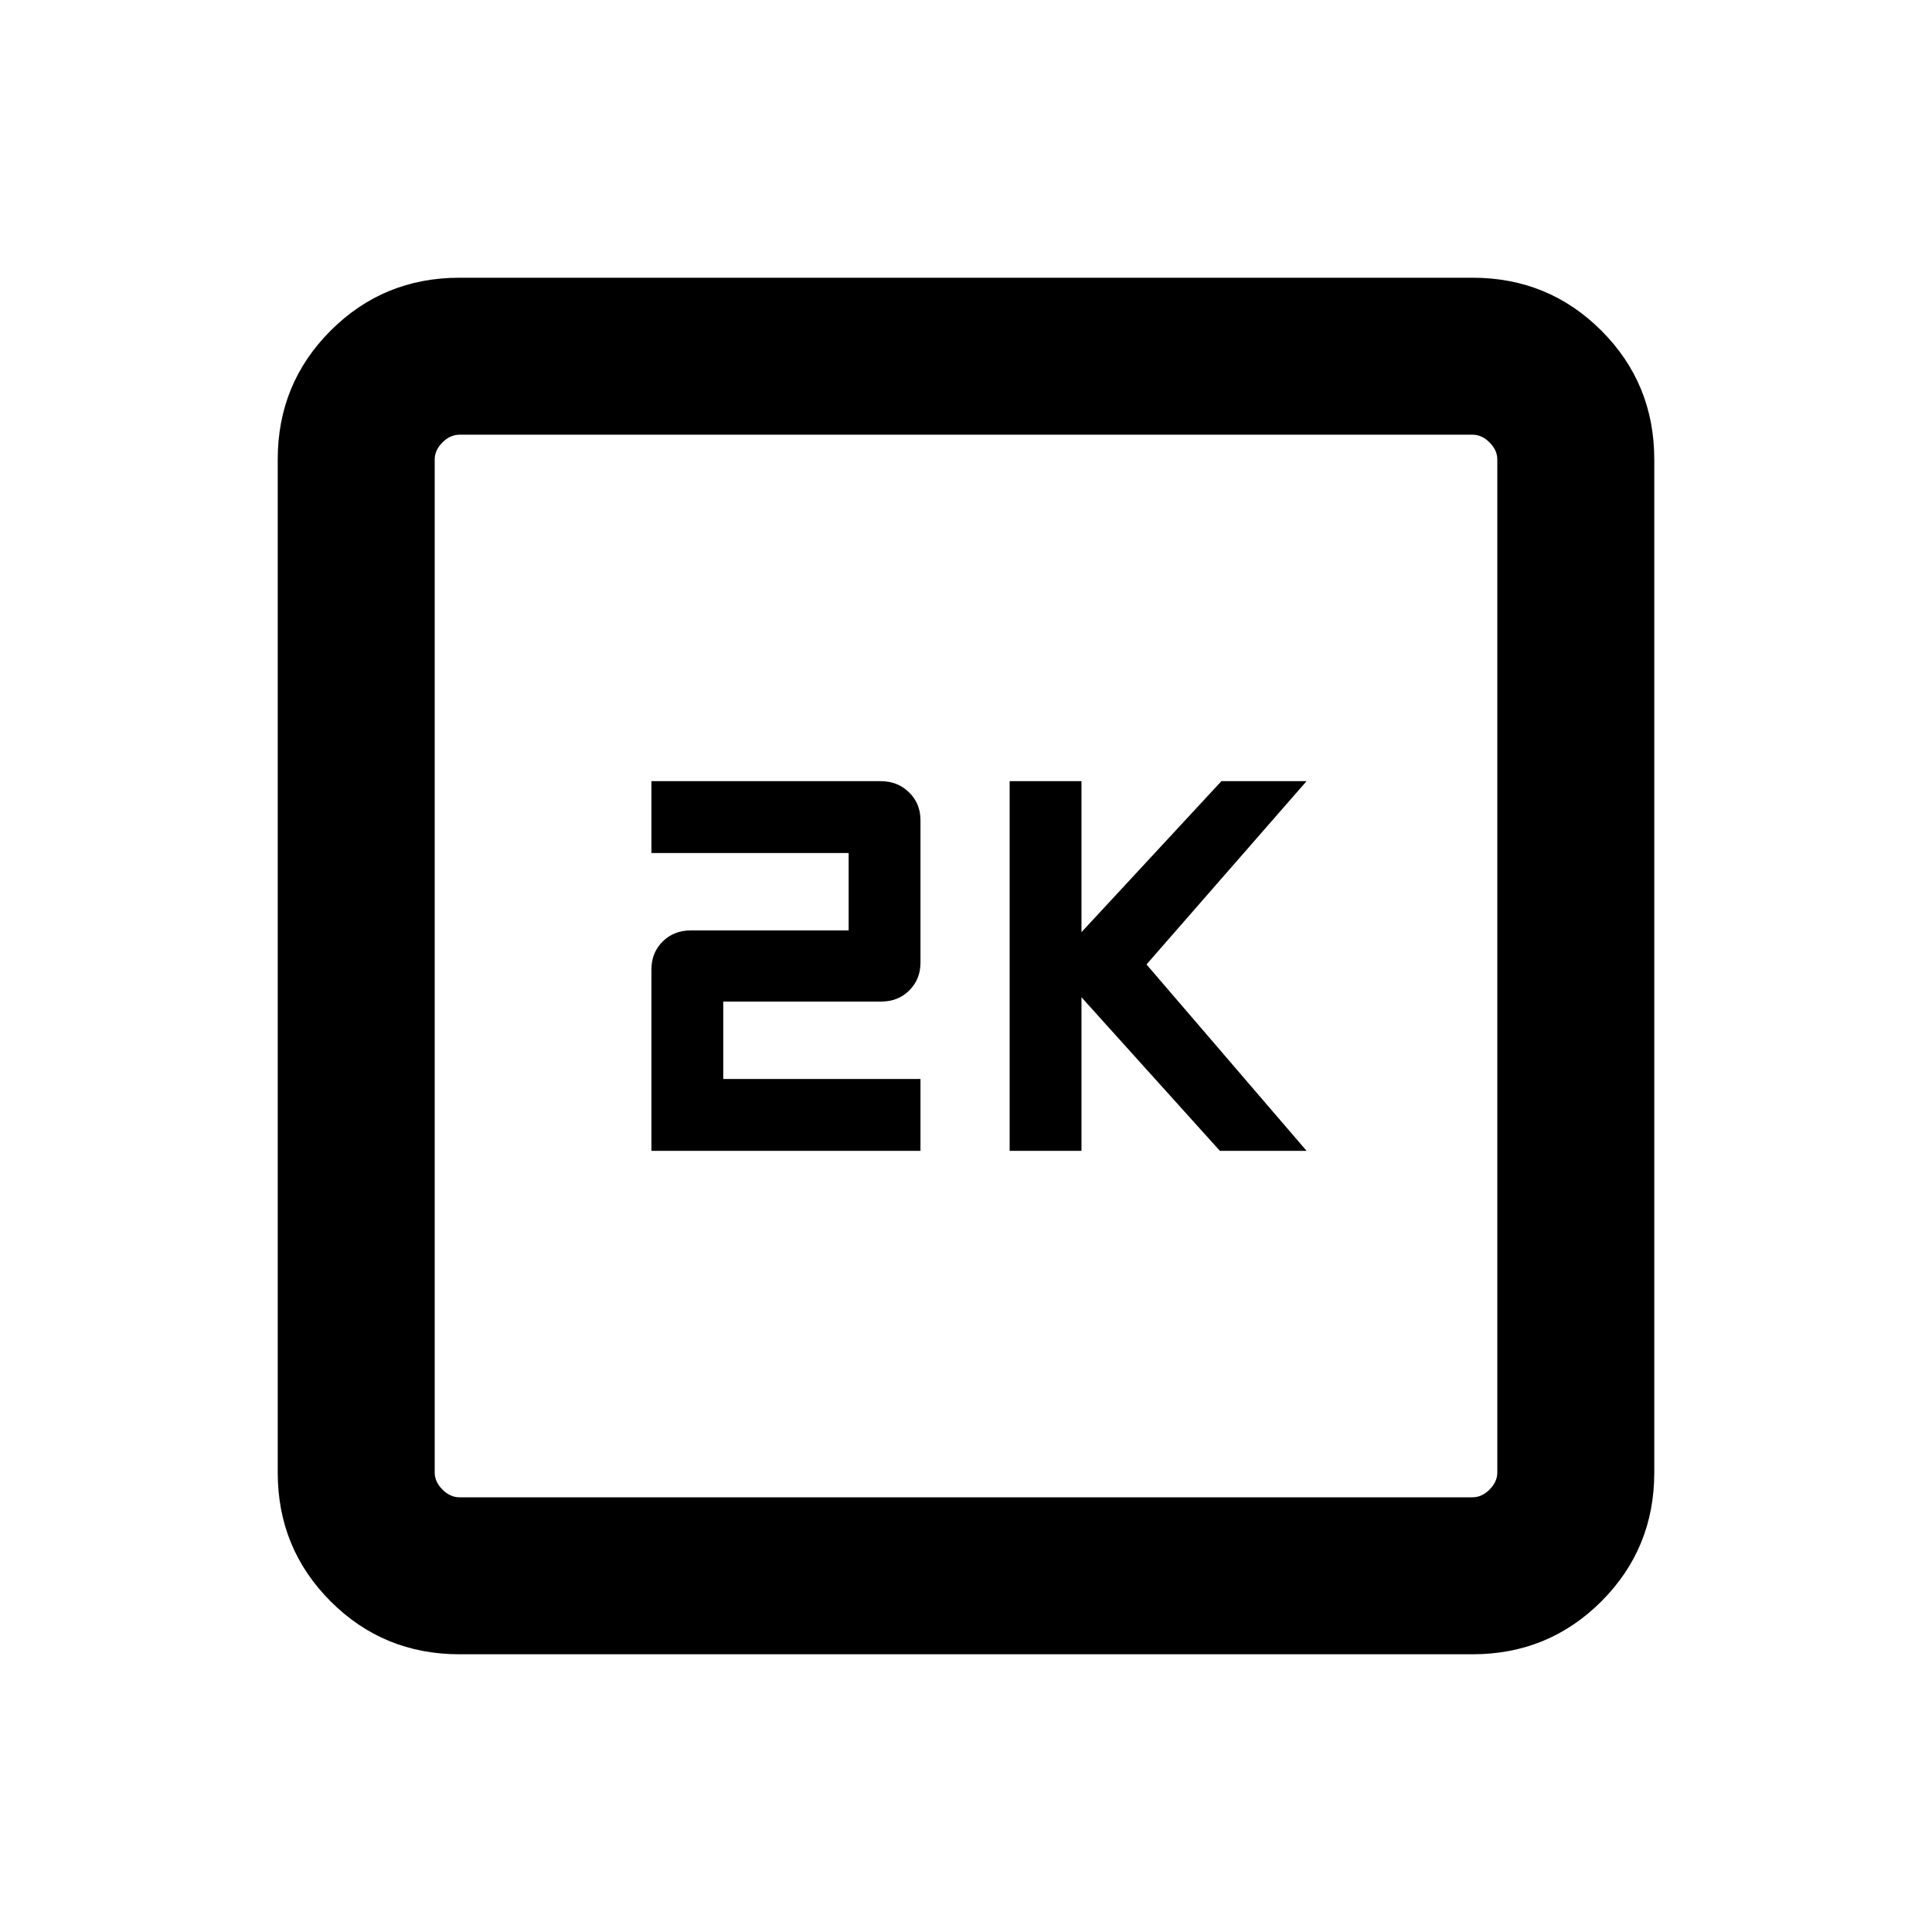 <svg xmlns="http://www.w3.org/2000/svg" height="20" viewBox="0 -960 960 960" width="20"><path d="M501.69-388.15h35.69v-76.31l68.77 76.31h43.08l-79.54-92.62 79.54-91.08h-42.31l-69.54 75.04v-75.04h-35.69v183.7Zm-178 0h133.69v-35.7h-98v-38.46h78.27q8.63 0 14.18-5.55 5.55-5.56 5.55-13.83v-70.77q0-8.28-5.68-13.83-5.68-5.56-14.14-5.56H323.69v35.7h98v38.46h-78.26q-8.63 0-14.18 5.55-5.56 5.56-5.56 13.83v90.16ZM228.31-138q-37.73 0-64.02-26.29T138-228.31v-503.38q0-37.73 26.29-64.02T228.31-822h503.38q37.73 0 64.02 26.29T822-731.69v503.38q0 37.73-26.29 64.02T731.69-138H228.31Zm0-78h503.38q4.62 0 8.46-3.85 3.85-3.84 3.85-8.46v-503.38q0-4.62-3.85-8.46-3.84-3.85-8.46-3.85H228.31q-4.62 0-8.46 3.85-3.85 3.84-3.85 8.46v503.38q0 4.62 3.85 8.46 3.84 3.85 8.46 3.85ZM216-744v528-528Z"/></svg>